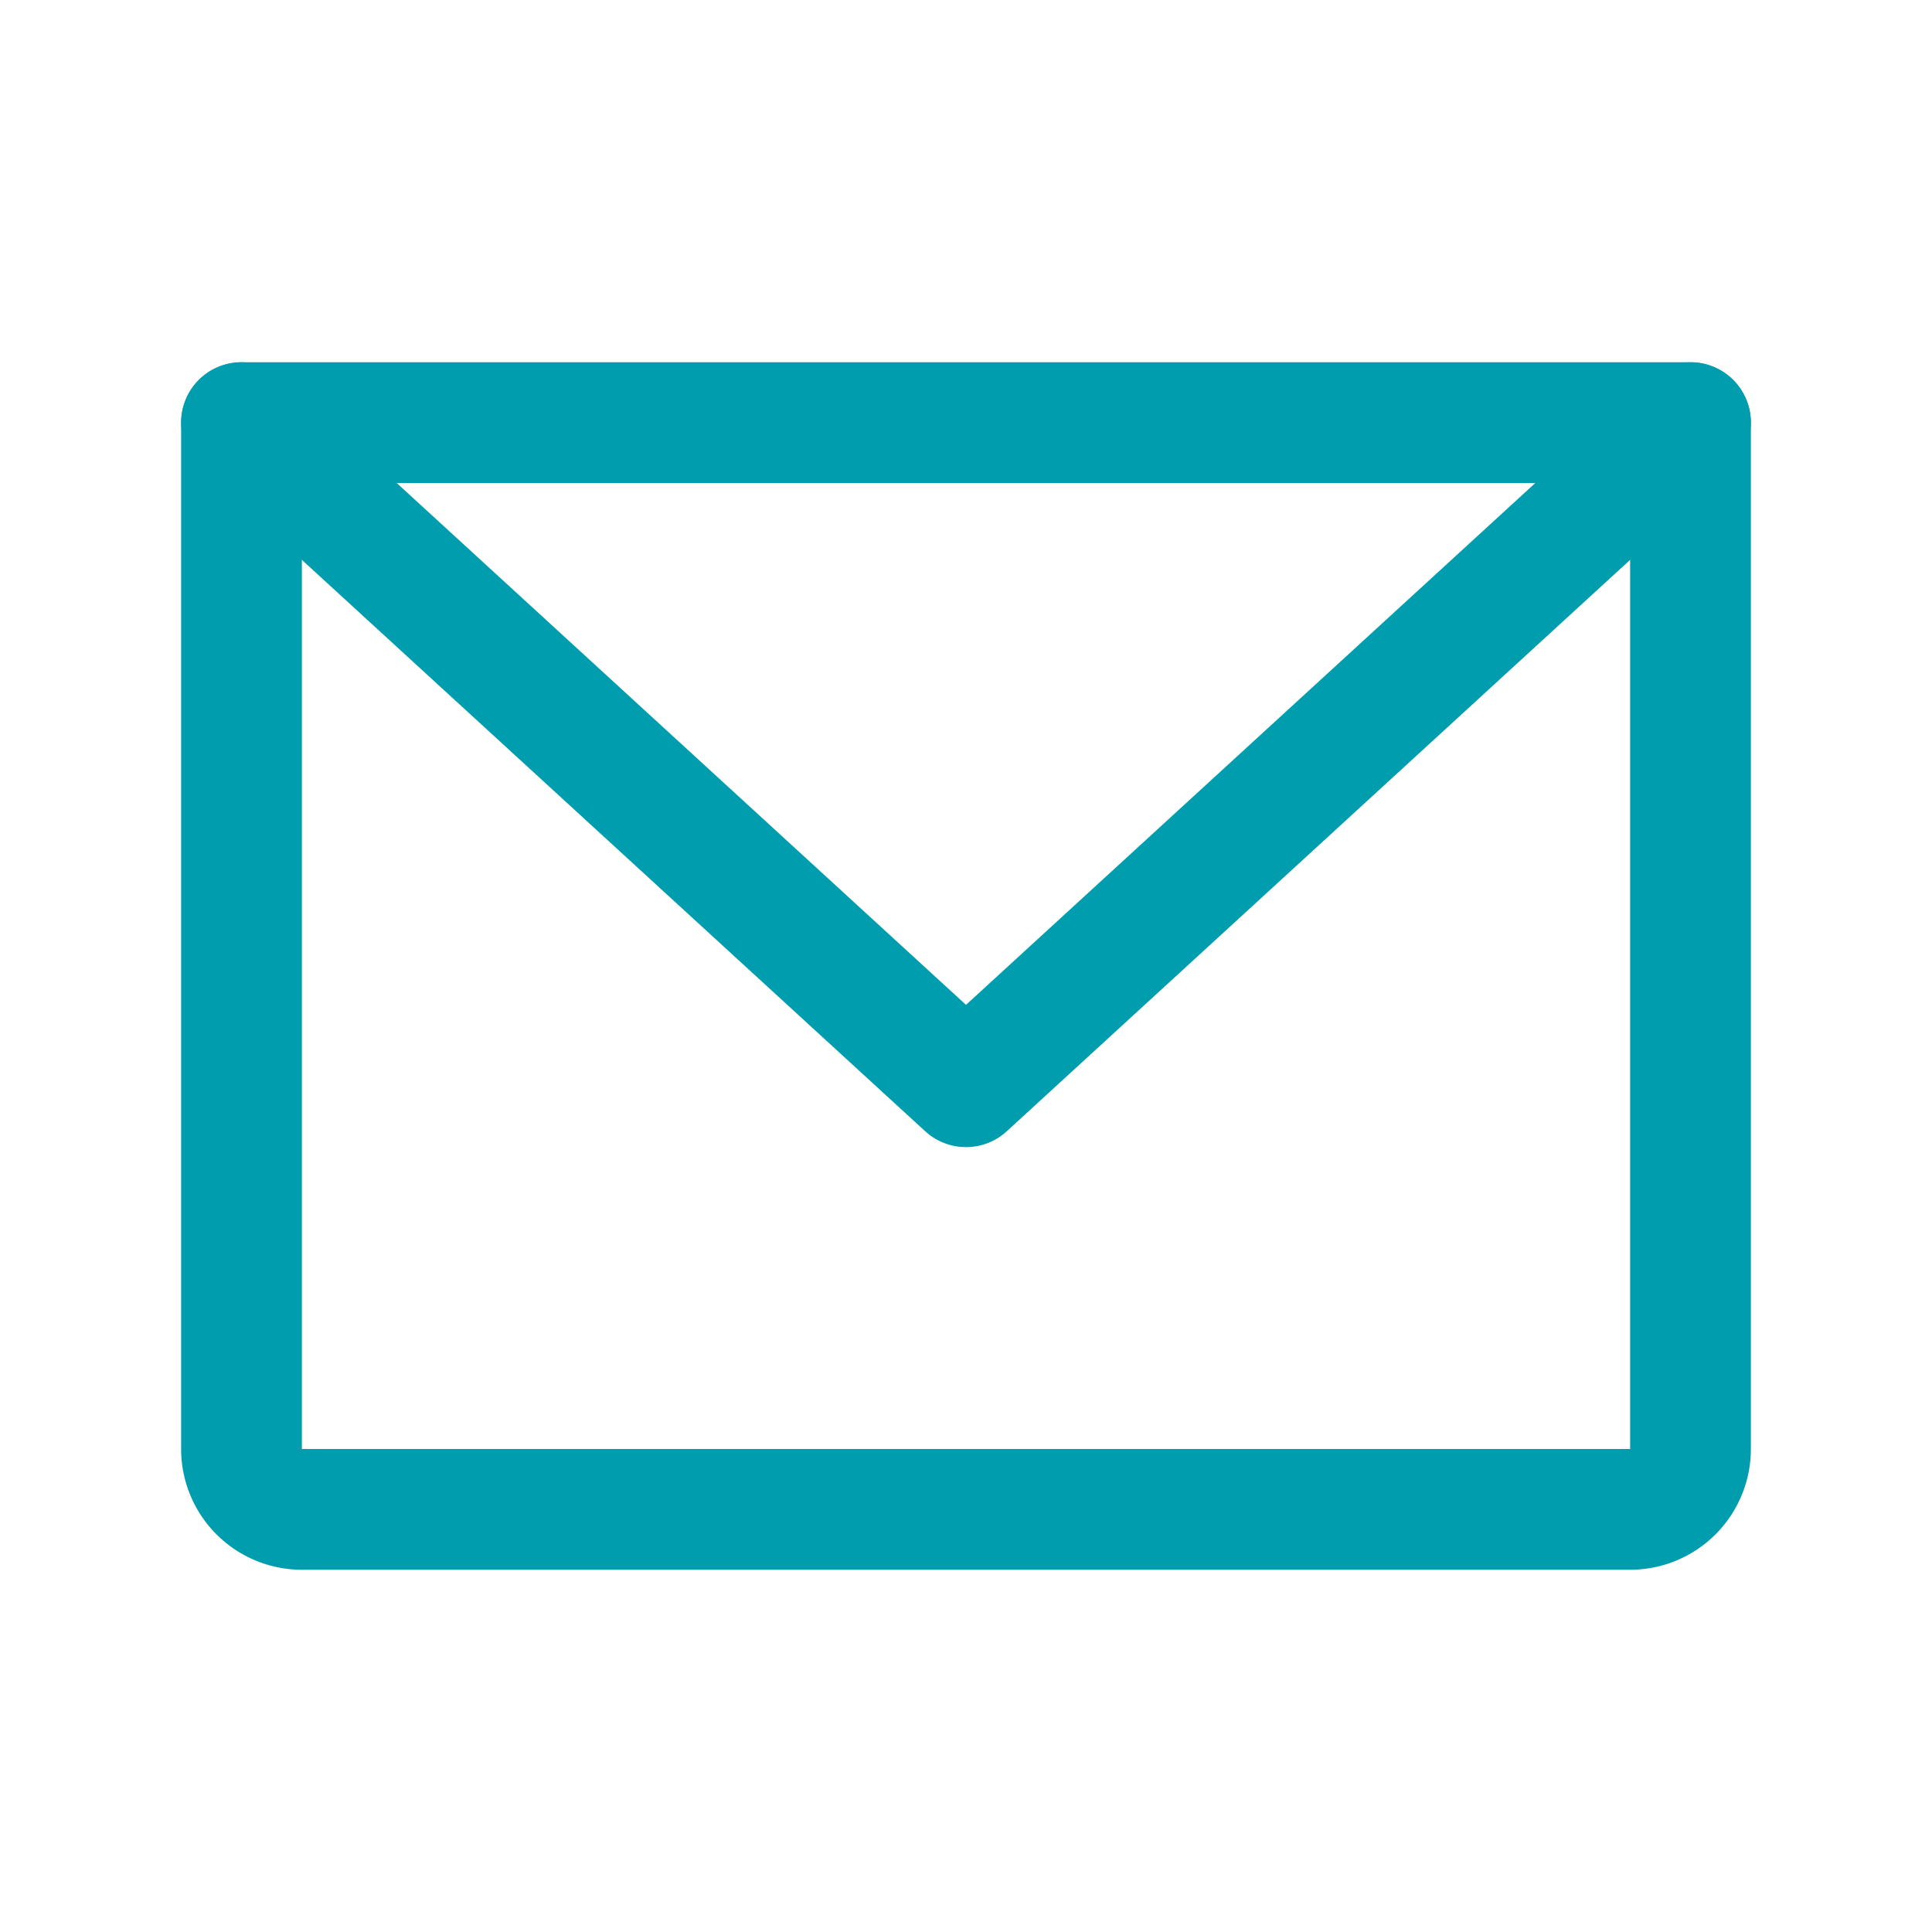 <svg xmlns="http://www.w3.org/2000/svg" width="192" height="192" fill="#009dae" viewBox="0 0 256 256"><rect width="256" height="256" fill="none"></rect><path d="M32,56H224a0,0,0,0,1,0,0V192a8,8,0,0,1-8,8H40a8,8,0,0,1-8-8V56A0,0,0,0,1,32,56Z" fill="none" stroke="#009dae" stroke-linecap="round" stroke-linejoin="round" stroke-width="16"></path><polyline points="224 56 128 144 32 56" fill="none" stroke="#009dae" stroke-linecap="round" stroke-linejoin="round" stroke-width="16"></polyline></svg>